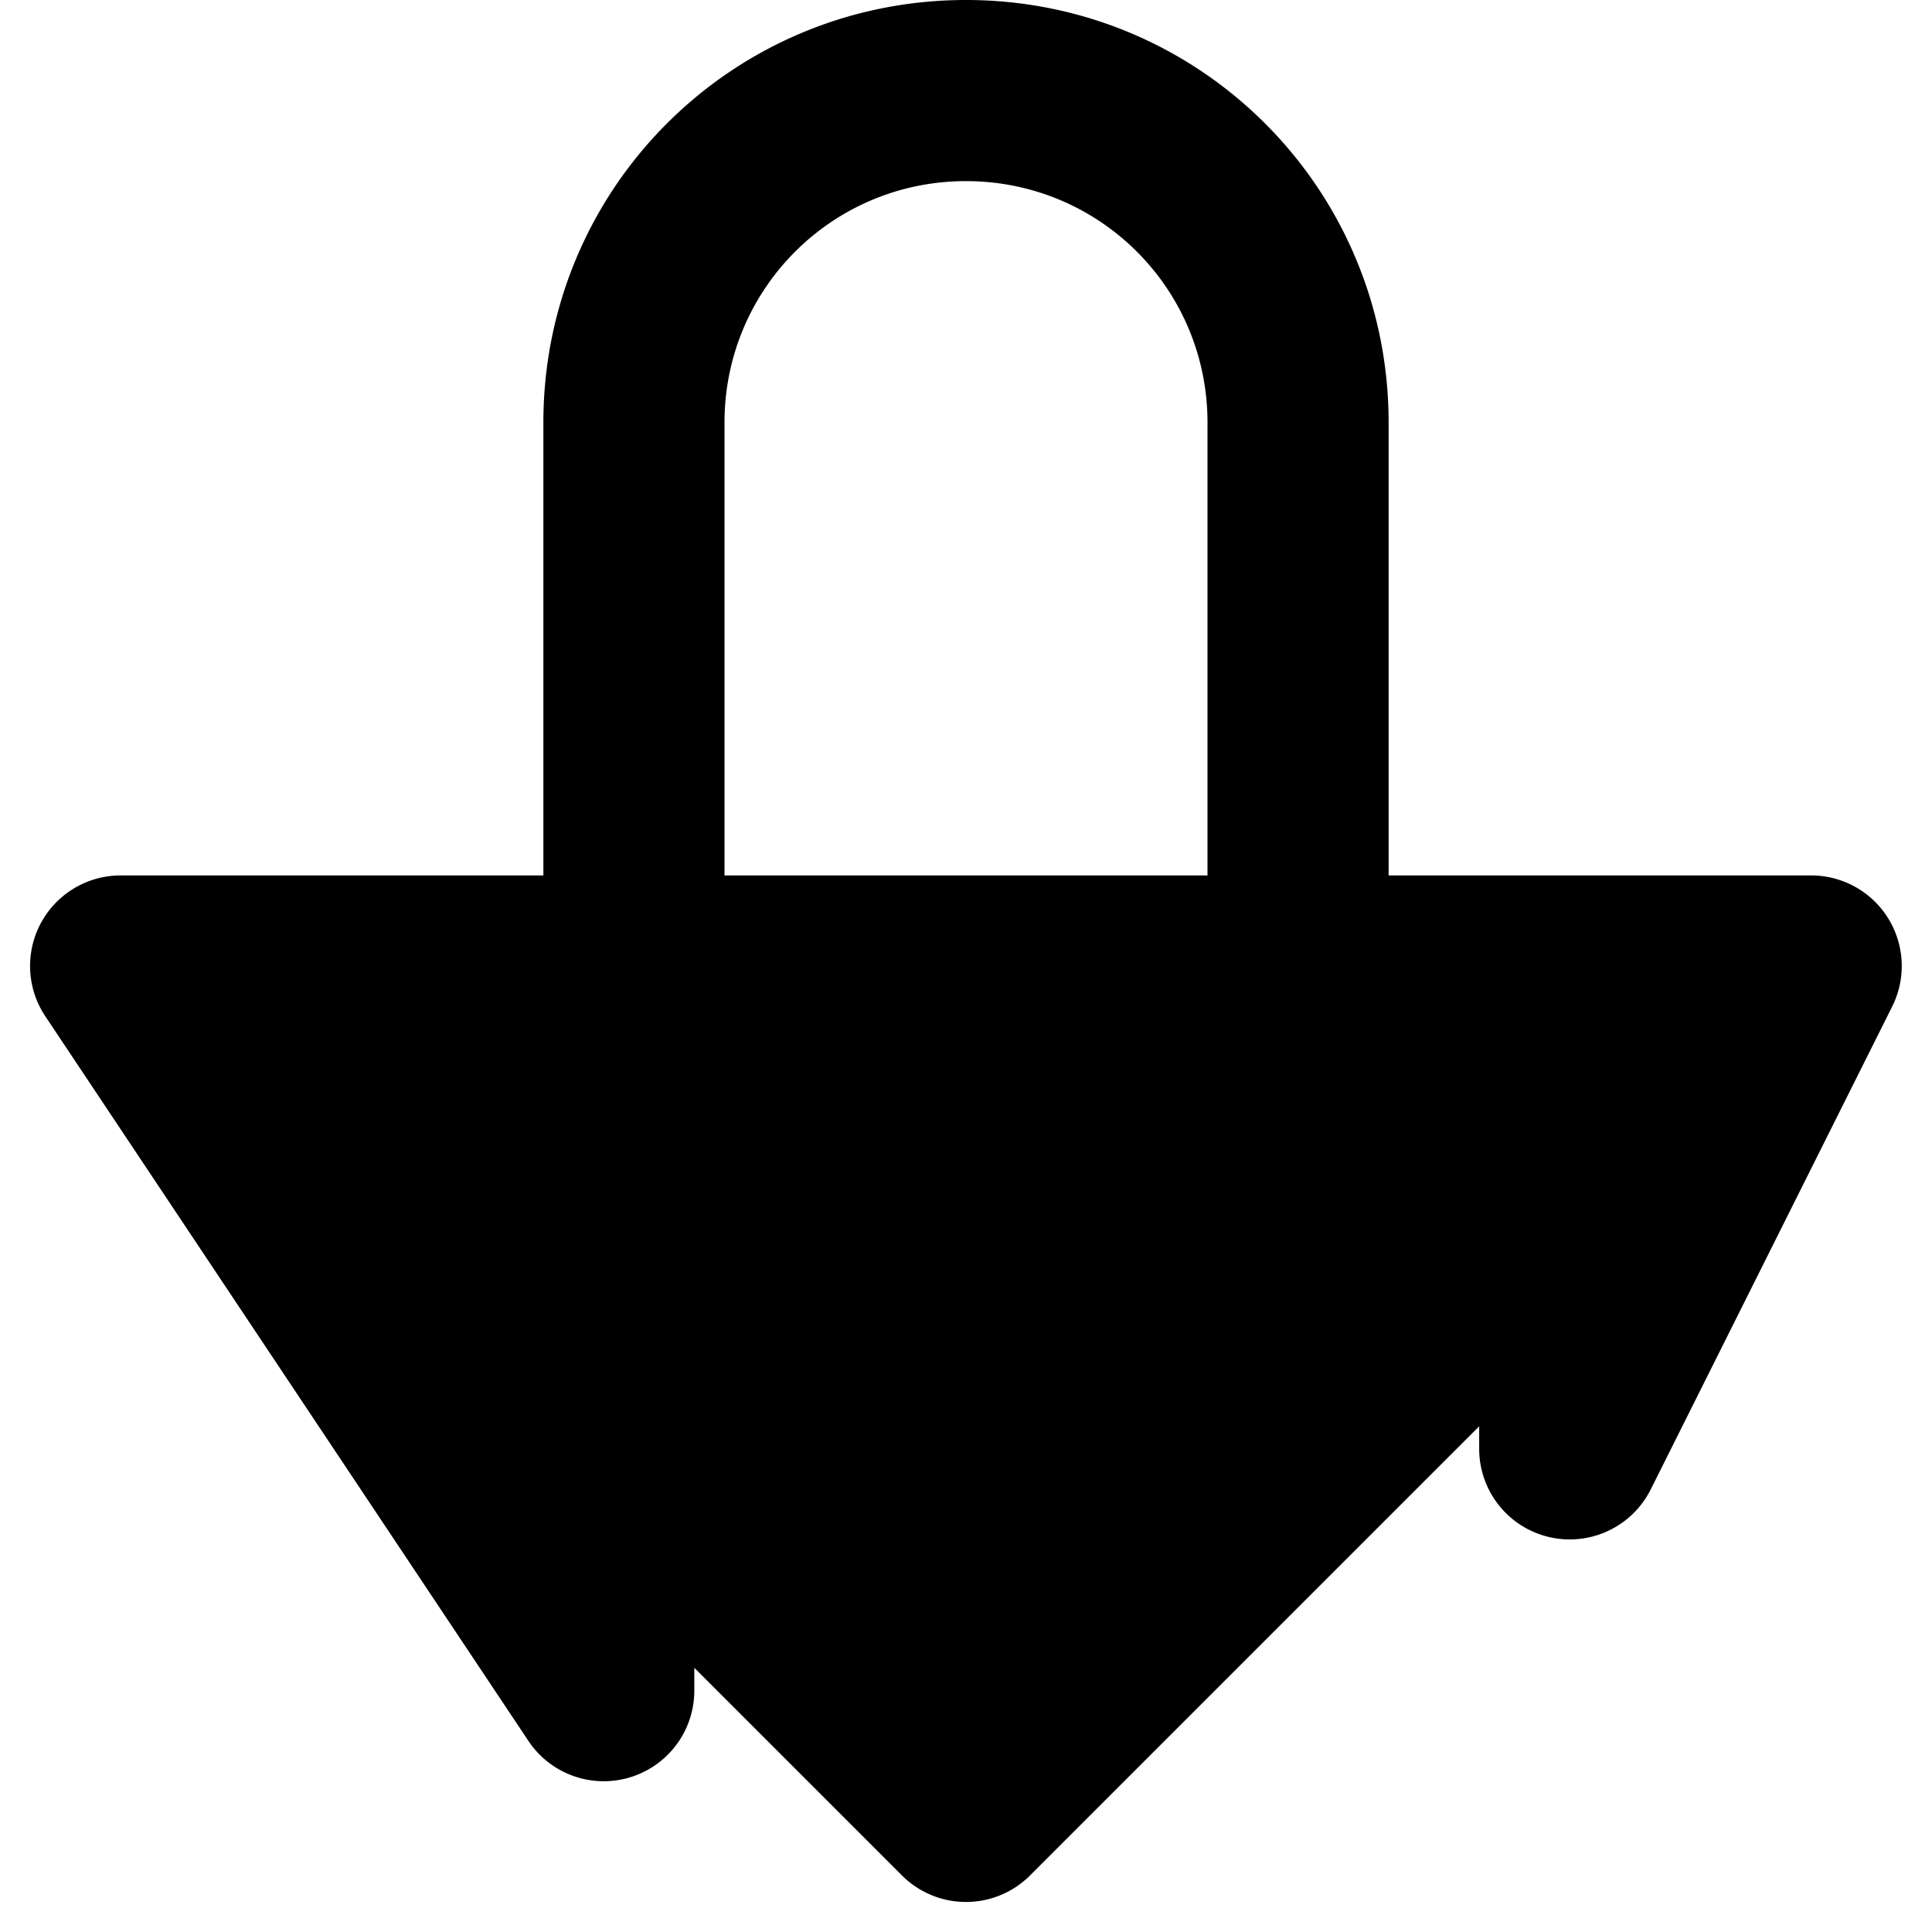<?xml version="1.0" encoding="UTF-8" standalone="no"?>
<!-- Created with Inkscape (http://www.inkscape.org/) -->

<svg
   width="16"
   height="16"
   viewBox="0 0 16 16"
   version="1.1"
   id="svg5"
   xmlns="http://www.w3.org/2000/svg"
   xmlns:svg="http://www.w3.org/2000/svg">
  <defs
     id="defs2" />
  <g
     id="g130848"
     style="display:inline;fill:none">
    <path
       id="rect133562"
       style="font-variation-settings:normal;opacity:1;fill:#000000;fill-opacity:1;stroke:none;stroke-width:1.5;stroke-linecap:round;stroke-linejoin:round;stroke-miterlimit:4;stroke-dasharray:none;stroke-dashoffset:0;stroke-opacity:1;stop-color:#000000;stop-opacity:1"
       d="M 8,0 C 6.061,0 4.5,1.561 4.5,3.5 V 7.25 H 1 A 0.75,0.75 0 0 0 0.375,8.416 l 4,6 A 0.75,0.75 0 0 0 5.75,14 v -0.188 l 1.719,1.719 a 0.75,0.75 0 0 0 1.062,0 L 12.25,11.812 V 12 a 0.75,0.75 0 0 0 1.42,0.336 l 2,-4 A 0.75,0.75 0 0 0 15,7.25 H 11.5 V 3.5 C 11.5,1.561 9.939,0 8,0 Z m 0,1.5 c 1.108,0 2,0.892 2,2 V 7.25 H 6 V 3.5 c 0,-1.108 0.892,-2 2,-2 z" />
  </g>
</svg>
